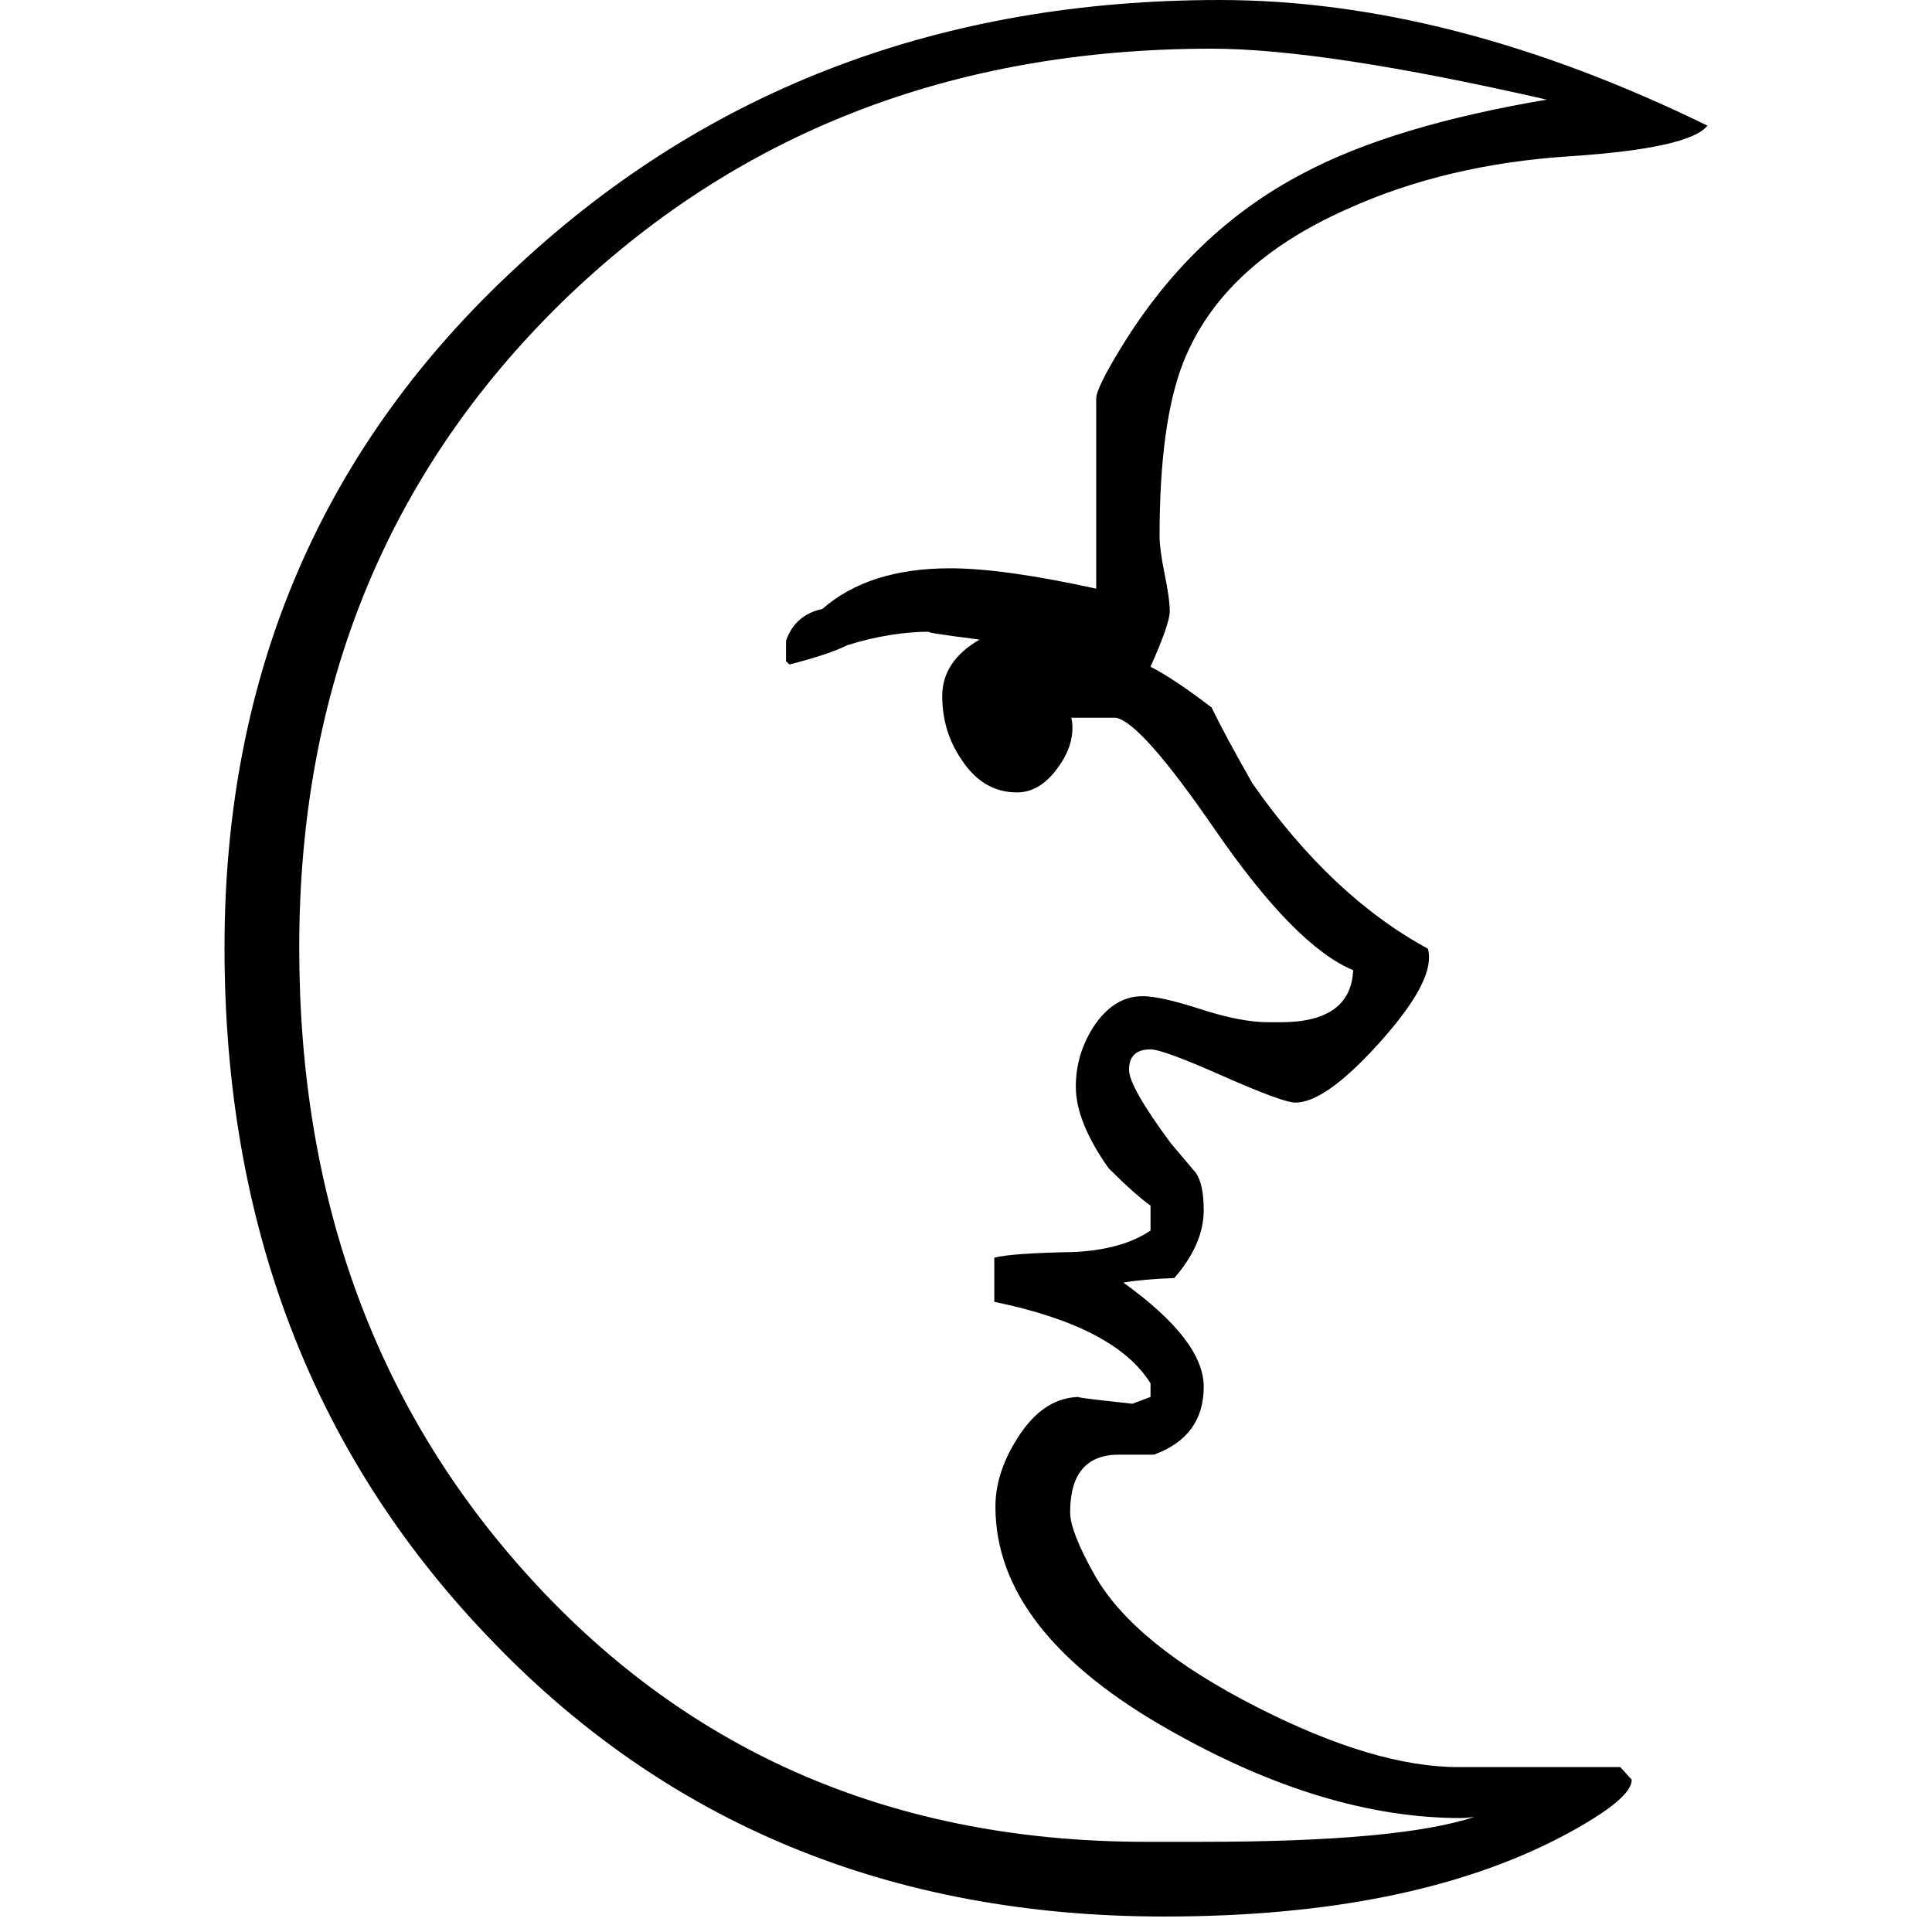 <?xml version="1.0" encoding="UTF-8"?>
<svg viewBox="0 0 240 240" fill="#000" stroke="#000" xmlns="http://www.w3.org/2000/svg">
 <g transform="translate(16.359 -164.53)">
  <path d="m195.75 180.14q-2.25 2.812-17.016 3.797-15.469 0.984-27.844 6.609-15.469 6.891-20.25 18.984-2.953 7.453-2.953 21.656 0 1.547 0.625 4.641 0.641 3.094 0.641 4.641 0 1.547-2.391 6.891 2.812 1.406 7.594 5.062 1.547 3.234 5.063 9.422 9.844 14.062 21.797 20.531 0.141 0.422 0.141 1.125 0 3.797-6.469 10.906-6.469 7.094-10.125 7.094-1.547 0-9-3.297-7.453-3.312-9-3.312-2.672 0-2.672 2.531 0 2.109 5.203 9.141 1.547 1.828 3.094 3.656 0.984 1.406 0.984 4.641 0 4.219-3.656 8.438-3.938 0.141-6.328 0.562 9.984 7.172 9.984 12.938 0 6.188-6.188 8.438-0.141 0-4.359 0-6.047 0-6.047 7.172 0 2.391 3.094 7.875 4.922 8.578 20.109 16.313 14.625 7.453 25.031 7.453h20.109l1.406 1.547q0.141 2.391-8.578 7.031-18.984 9.984-49.5 9.984-51.047 0-84.094-34.875-32.625-34.172-32.625-85.5 0-51.188 36.563-84.797 35.437-32.906 87.047-32.906 28.688 0 60.609 15.609zm-19.969-3.234q-27.703-6.328-41.625-6.328-48.375 0-80.719 31.5-32.625 31.922-32.625 80.156 0 46.969 28.828 78.469 29.812 32.625 76.359 32.625h6.891q24.609 0 33.891-3.094-0.984 0.141-1.687 0.141-16.875 0-36-10.828-21.797-12.234-21.797-27.844 0-4.5 3.094-9.062 3.094-4.578 7.453-4.578-1.406 0 6.469 0.844l2.25-0.844v-1.688q-4.359-7.031-19.406-10.125v-5.484q2.109-0.562 9.844-0.703 6.047-0.281 9.562-2.672v-3.094q-1.969-1.406-5.203-4.641-4.078-5.766-4.078-10.125 0-3.937 2.109-7.312 2.531-3.938 6.188-3.938 2.25 0 7.234 1.625 5 1.609 8.375 1.609h1.547q8.719 0 9-6.469-7.172-2.953-17.156-17.438-9.281-13.5-12.375-13.922-0.422 0-1.828 0h-3.656q0.141 0.562 0.141 1.266 0 2.672-2.109 5.344t-4.781 2.672q-4.219 0-6.891-4.078-2.391-3.516-2.391-7.875t4.641-7.031q-7.734-0.984-6.047-0.984-5.062 0-10.406 1.688-2.25 1.125-7.172 2.391l-0.422-0.422v-2.531q1.125-3.234 4.5-3.938 5.766-5.062 15.891-5.062 6.609 0 18.141 2.531v-23.625q0-1.266 3.094-6.328 8.859-14.484 22.641-21.656 11.109-5.906 30.234-9.141z" stroke="none"/>
 </g>
</svg>